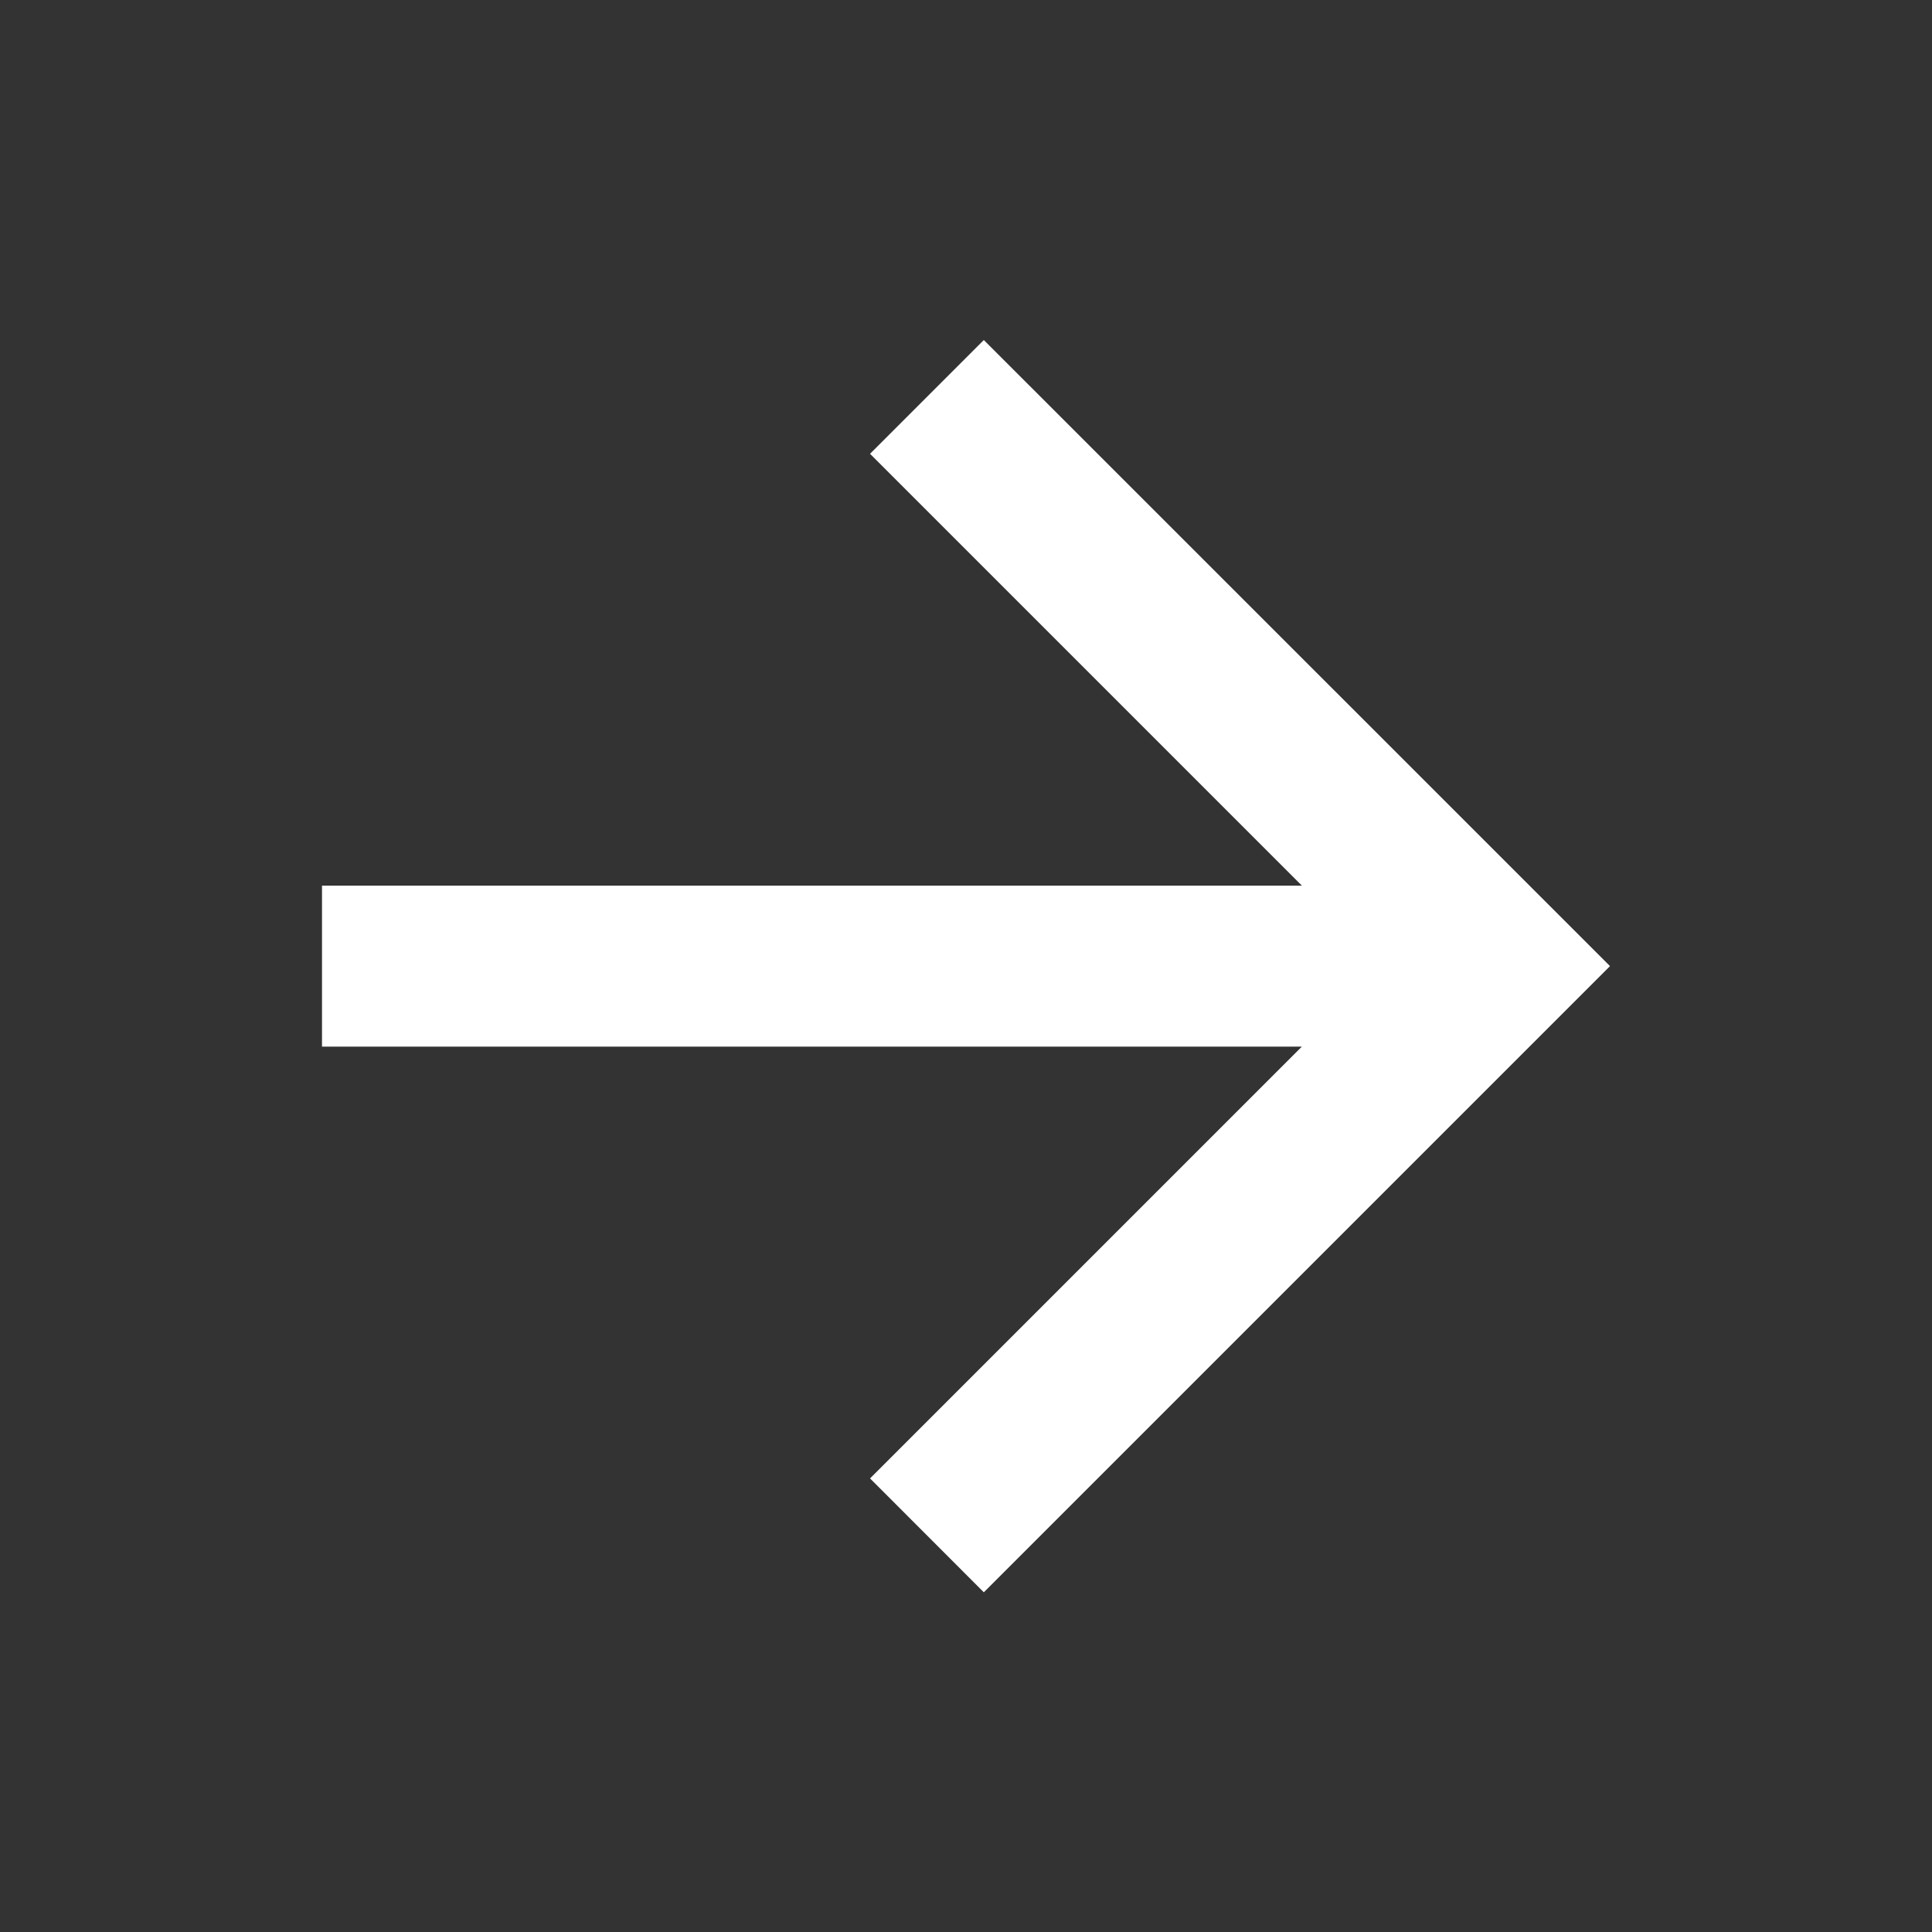 <svg width="18" height="18" viewBox="0 0 18 18" fill="none" xmlns="http://www.w3.org/2000/svg">
<rect x="0" y="0" width="18" height="18" fill="#333333" stroke="none"/>
<path d="M12.129 8.251L8.106 4.228L9.166 3.168L15 9.001L9.166 14.835L8.106 13.774L12.129 9.751H3V8.251H12.129Z" fill="white"/>
</svg>
